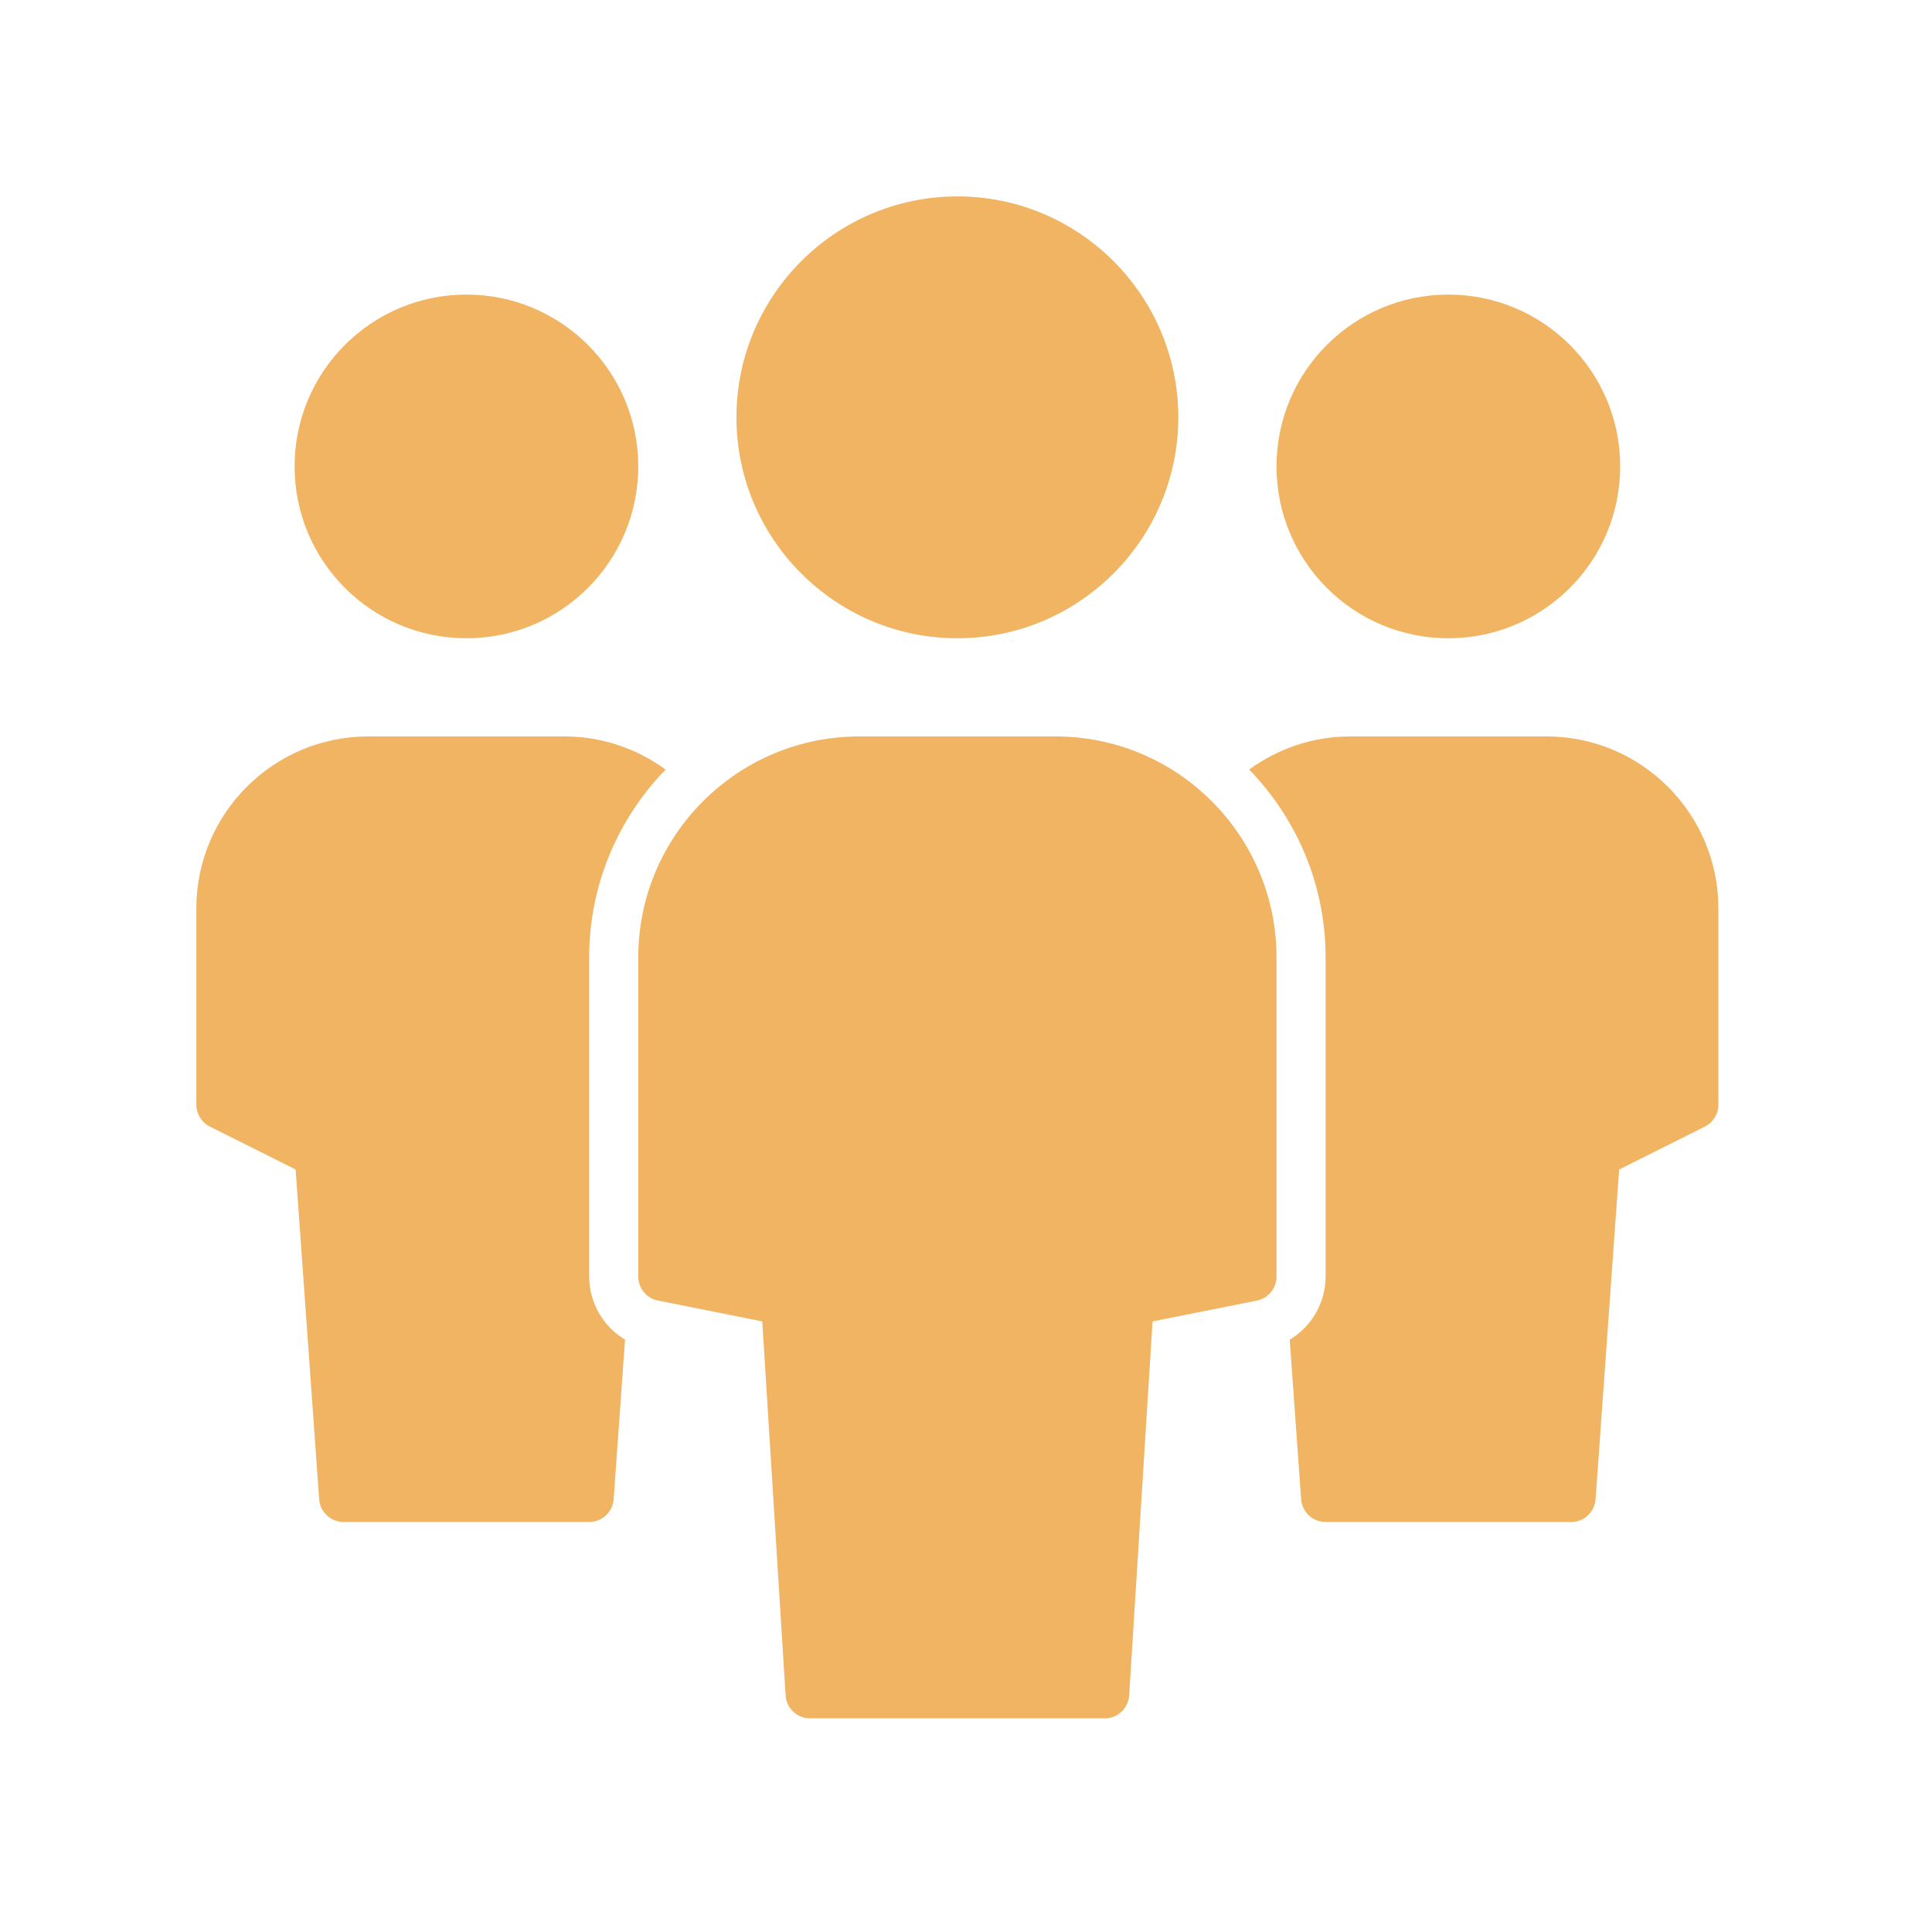 <svg width="61" height="61" viewBox="0 0 61 61" fill="none" xmlns="http://www.w3.org/2000/svg">
<path d="M14.726 20.152C17.723 20.152 20.152 17.723 20.152 14.726C20.152 11.73 17.723 9.301 14.726 9.301C11.73 9.301 9.301 11.73 9.301 14.726C9.301 17.723 11.73 20.152 14.726 20.152Z" fill="#F1B462"/>
<path d="M18.602 40.304L18.602 30.228C18.602 27.924 19.524 25.833 21.015 24.298C20.118 23.644 19.018 23.252 17.826 23.252L11.626 23.252C8.634 23.252 6.2 25.686 6.2 28.678L6.2 34.879C6.2 35.172 6.366 35.44 6.629 35.572L9.334 36.925L10.077 47.336C10.107 47.741 10.444 48.055 10.851 48.055H18.602C19.008 48.055 19.346 47.741 19.375 47.335L19.735 42.298C19.049 41.887 18.602 41.138 18.602 40.304Z" fill="#F1B462"/>
<path d="M45.729 20.152C48.726 20.152 51.155 17.723 51.155 14.726C51.155 11.73 48.726 9.301 45.729 9.301C42.733 9.301 40.304 11.73 40.304 14.726C40.304 17.723 42.733 20.152 45.729 20.152Z" fill="#F1B462"/>
<path d="M41.854 40.304L41.854 30.228C41.854 27.924 40.932 25.833 39.44 24.298C40.337 23.644 41.437 23.252 42.629 23.252L48.83 23.252C51.822 23.252 54.255 25.686 54.255 28.678V34.879C54.255 35.172 54.089 35.44 53.827 35.572L51.122 36.925L50.378 47.336C50.349 47.741 50.011 48.055 49.605 48.055H41.854C41.448 48.055 41.11 47.741 41.081 47.335L40.721 42.298C41.406 41.887 41.854 41.138 41.854 40.304Z" fill="#F1B462"/>
<path d="M33.329 23.252L27.128 23.252C23.282 23.252 20.152 26.382 20.152 30.228L20.152 40.304C20.152 40.674 20.413 40.992 20.776 41.064L24.067 41.722L24.804 53.529C24.83 53.937 25.169 54.255 25.578 54.255H34.879C35.288 54.255 35.627 53.937 35.652 53.529L36.39 41.722L39.681 41.064C40.044 40.992 40.304 40.674 40.304 40.304V30.228C40.304 26.382 37.175 23.252 33.329 23.252Z" fill="#F1B462"/>
<path d="M30.228 20.152C34.074 20.152 37.203 17.022 37.203 13.176C37.203 9.33 34.074 6.201 30.228 6.201C26.382 6.201 23.252 9.33 23.252 13.176C23.252 17.022 26.382 20.152 30.228 20.152Z" fill="#F1B462"/>
</svg>
